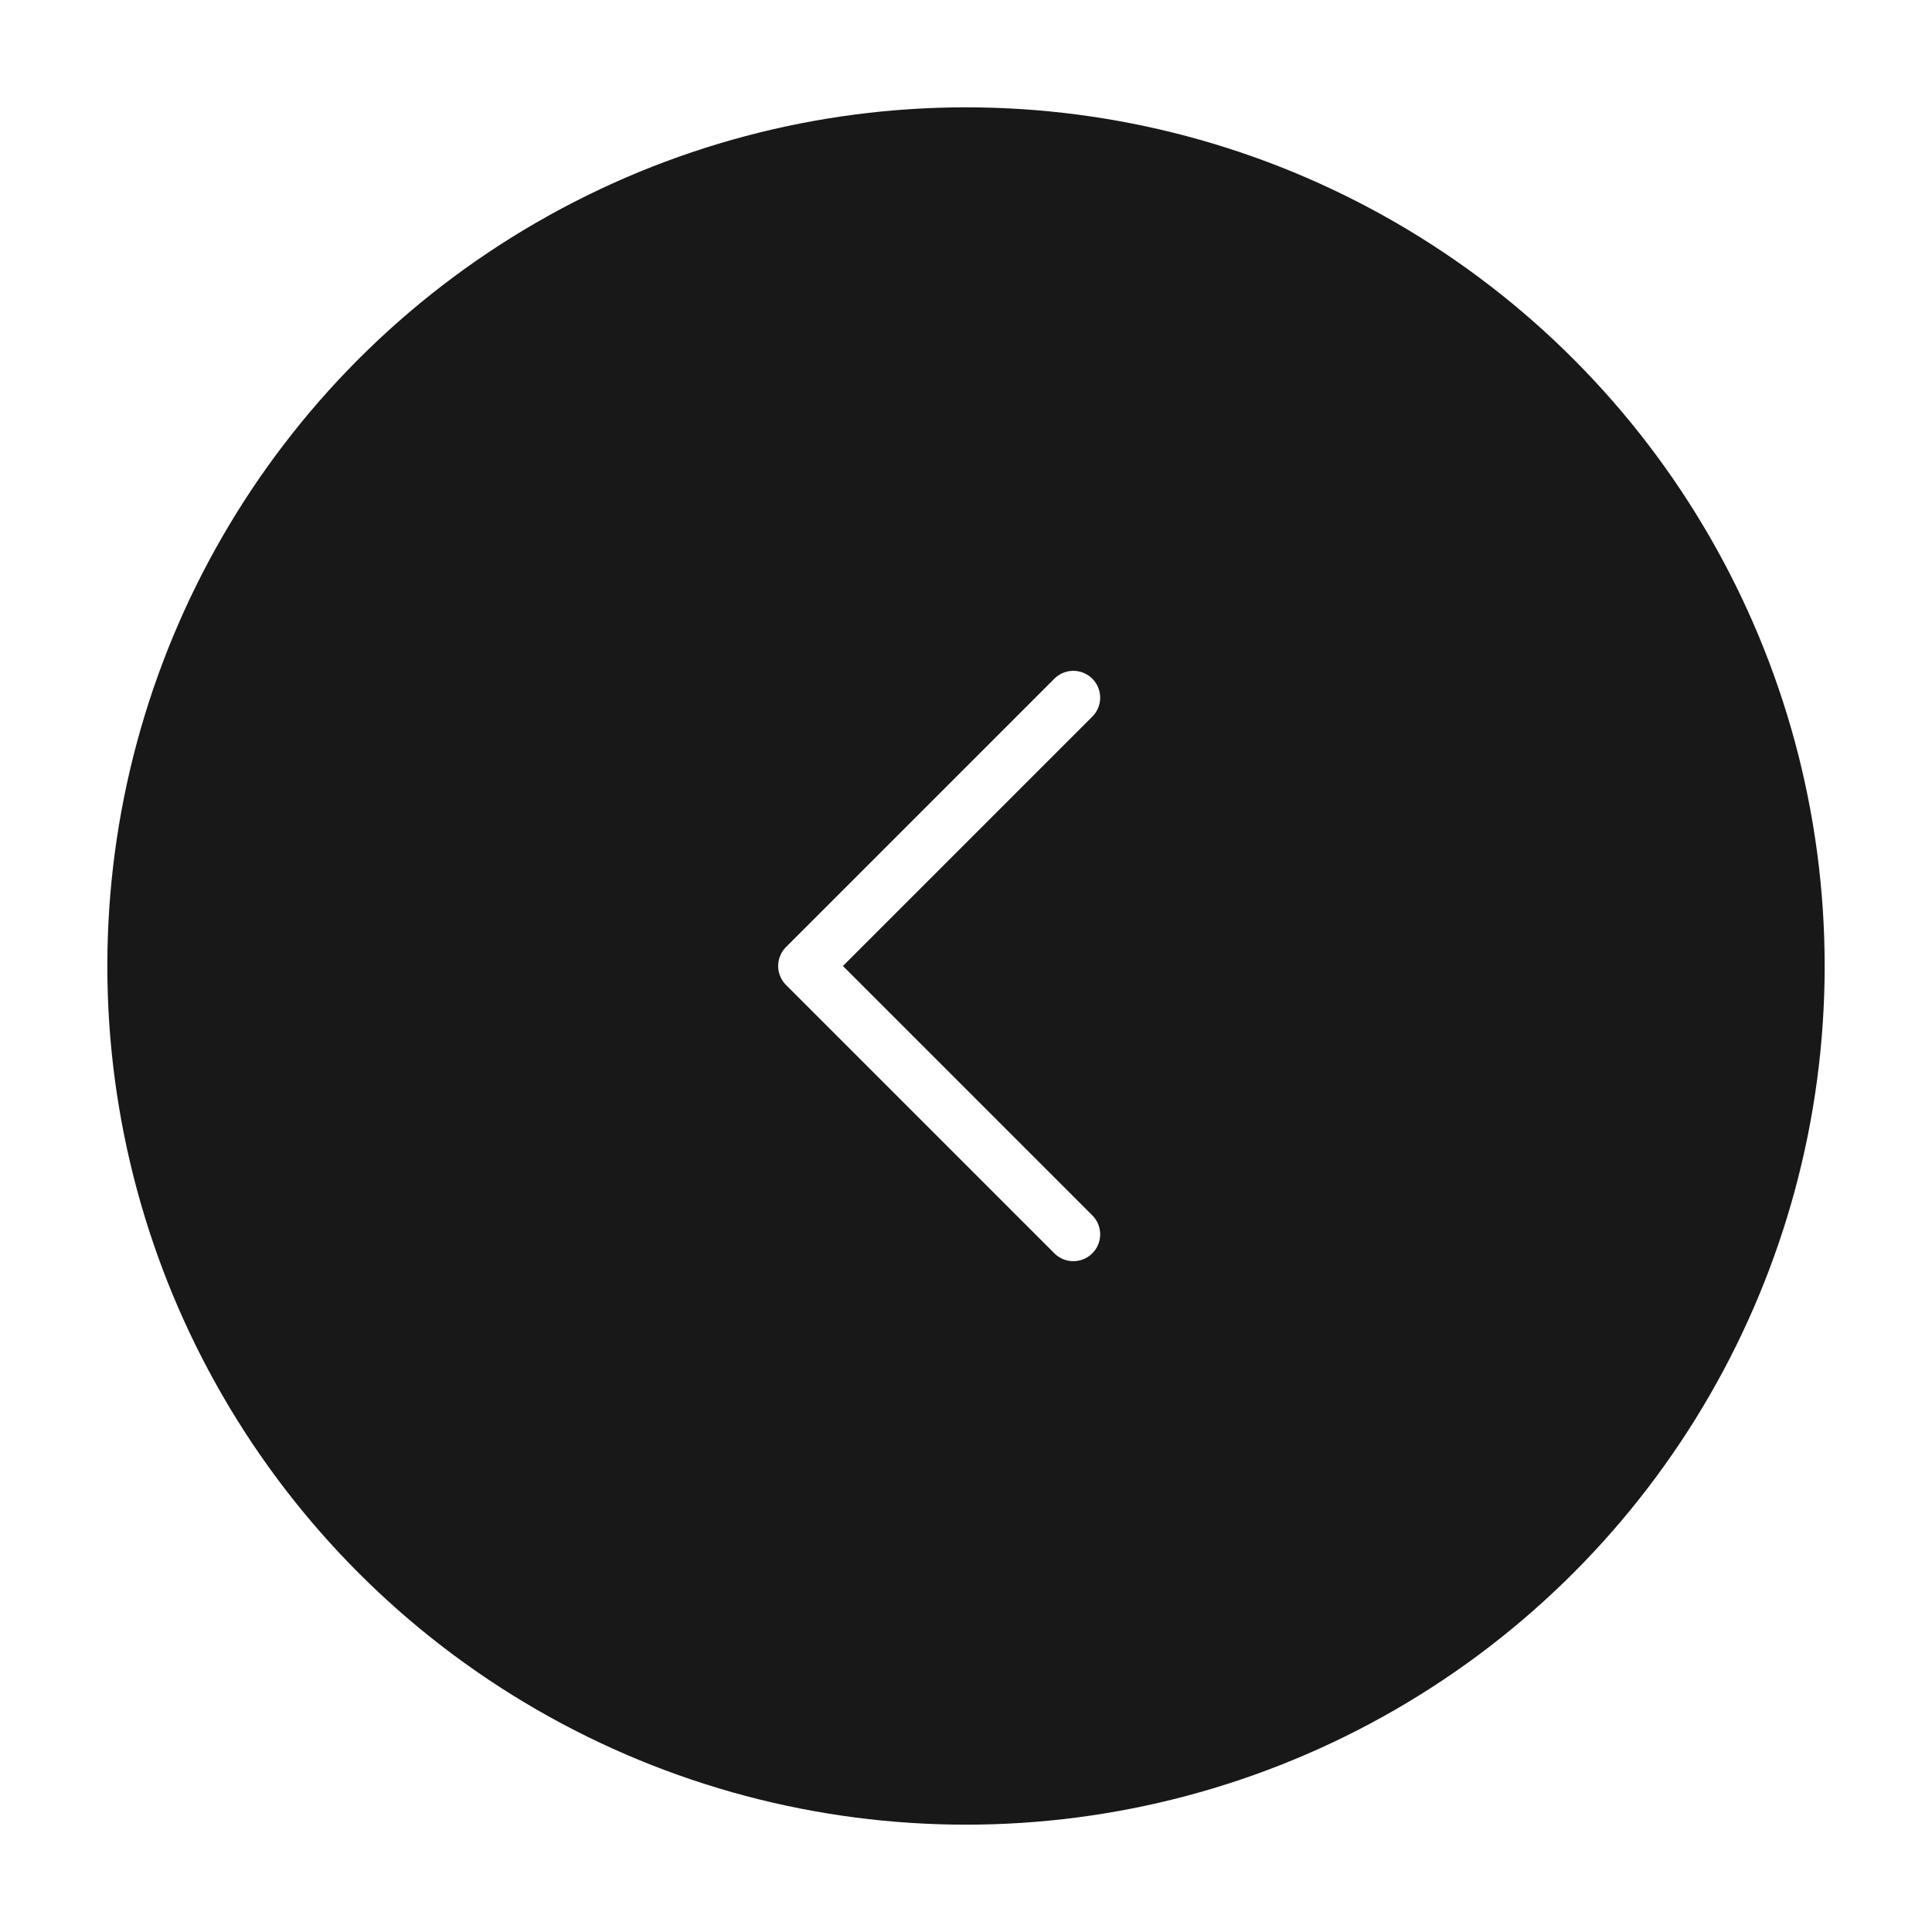 <svg width="72" height="72" viewBox="0 0 72 72" fill="none" xmlns="http://www.w3.org/2000/svg">
<g filter="url(#filter0_d_2328_9273)">
<circle cx="36" cy="32" r="32" fill="#181818"/>
<path d="M40 22L30 32L40 42" fill="#181818"/>
<path d="M40 22L30 32L40 42" stroke="white" stroke-width="2" stroke-linecap="round" stroke-linejoin="round"/>
</g>
<defs>
<filter id="filter0_d_2328_9273" x="0" y="0" width="72" height="72" filterUnits="userSpaceOnUse" color-interpolation-filters="sRGB">
<feFlood flood-opacity="0" result="BackgroundImageFix"/>
<feColorMatrix in="SourceAlpha" type="matrix" values="0 0 0 0 0 0 0 0 0 0 0 0 0 0 0 0 0 0 127 0" result="hardAlpha"/>
<feOffset dy="4"/>
<feGaussianBlur stdDeviation="2"/>
<feComposite in2="hardAlpha" operator="out"/>
<feColorMatrix type="matrix" values="0 0 0 0 0 0 0 0 0 0 0 0 0 0 0 0 0 0 0.25 0"/>
<feBlend mode="normal" in2="BackgroundImageFix" result="effect1_dropShadow_2328_9273"/>
<feBlend mode="normal" in="SourceGraphic" in2="effect1_dropShadow_2328_9273" result="shape"/>
</filter>
</defs>
</svg>
